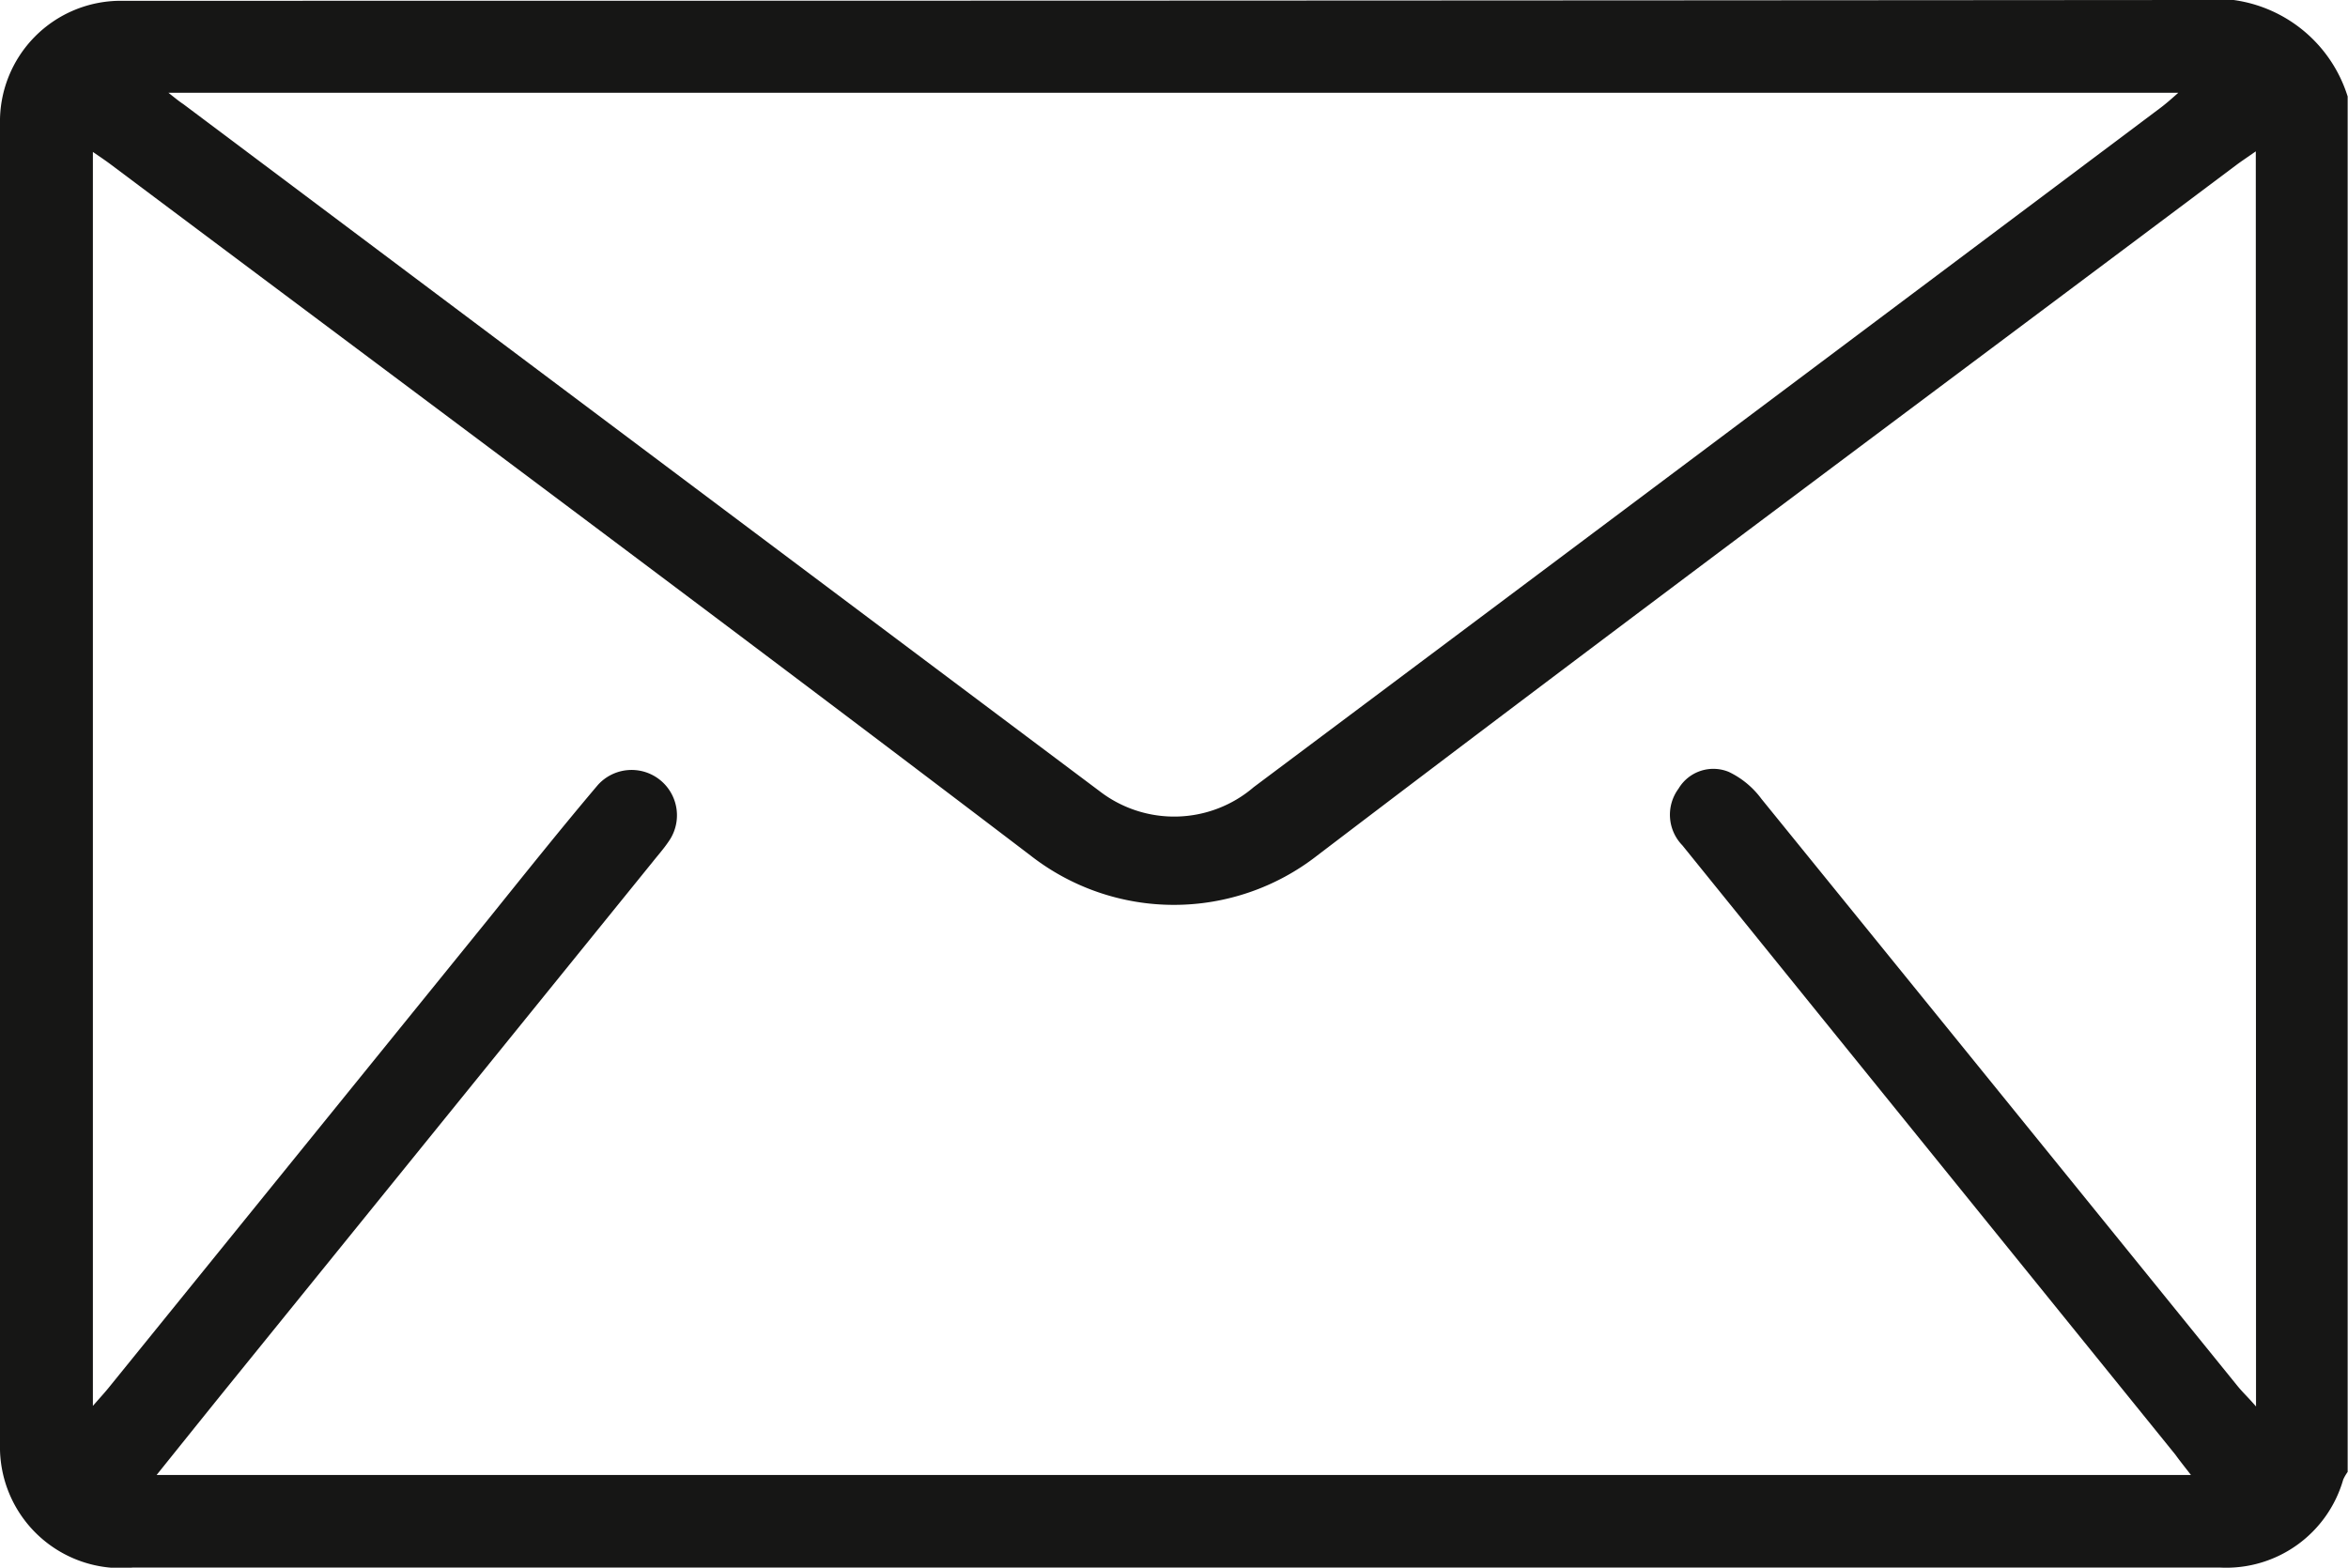 <svg xmlns="http://www.w3.org/2000/svg" xmlns:xlink="http://www.w3.org/1999/xlink" width="20.703" height="13.827" viewBox="0 0 20.703 13.827">
  <defs>
    <clipPath id="clip-path">
      <rect id="Rectangle_482" data-name="Rectangle 482" width="20.703" height="13.827" transform="translate(0 0)" fill="none"/>
    </clipPath>
  </defs>
  <g id="Group_230" data-name="Group 230" transform="translate(0 0)">
    <g id="Group_229" data-name="Group 229" transform="translate(0 0)" clip-path="url(#clip-path)">
      <path id="Path_614" data-name="Path 614" d="M20.7,12.982a.423.423,0,0,0-.039.067,1.073,1.073,0,0,1-1.08.777q-1.647,0-3.3,0H1.167A1.068,1.068,0,0,1,0,12.738Q0,6.916,0,1.094A1.065,1.065,0,0,1,1.066.007c.074,0,.148,0,.222,0Q10.325.007,19.361,0A1.228,1.228,0,0,1,20.7.851ZM19.89,1.335c-.074.052-.123.084-.17.119C17.017,3.482,14.3,5.5,11.614,7.546a2.053,2.053,0,0,1-2.527,0C6.4,5.5,3.685,3.481.98,1.453.931,1.416.88,1.382.819,1.34V12.4c.065-.075.11-.123.151-.175L4.3,8.114c.322-.4.641-.8.971-1.19a.4.4,0,0,1,.623.5c-.041.061-.091.117-.137.175l-3.7,4.57c-.222.274-.443.55-.676.84H19.318c-.056-.073-.1-.127-.137-.179L16.028,8.933,14.834,7.456a.387.387,0,0,1-.034-.5.357.357,0,0,1,.443-.148.768.768,0,0,1,.288.238q2.1,2.588,4.2,5.181c.044.054.094.1.161.178ZM1.485.818c.069.055.1.08.131.1q4.039,3.03,8.078,6.059a1.077,1.077,0,0,0,1.361-.035Q15.048,3.953,19.039.959c.05-.037.1-.08.168-.141Z" transform="translate(0 0)" fill="#161615"/>
    </g>
  </g>
</svg>
